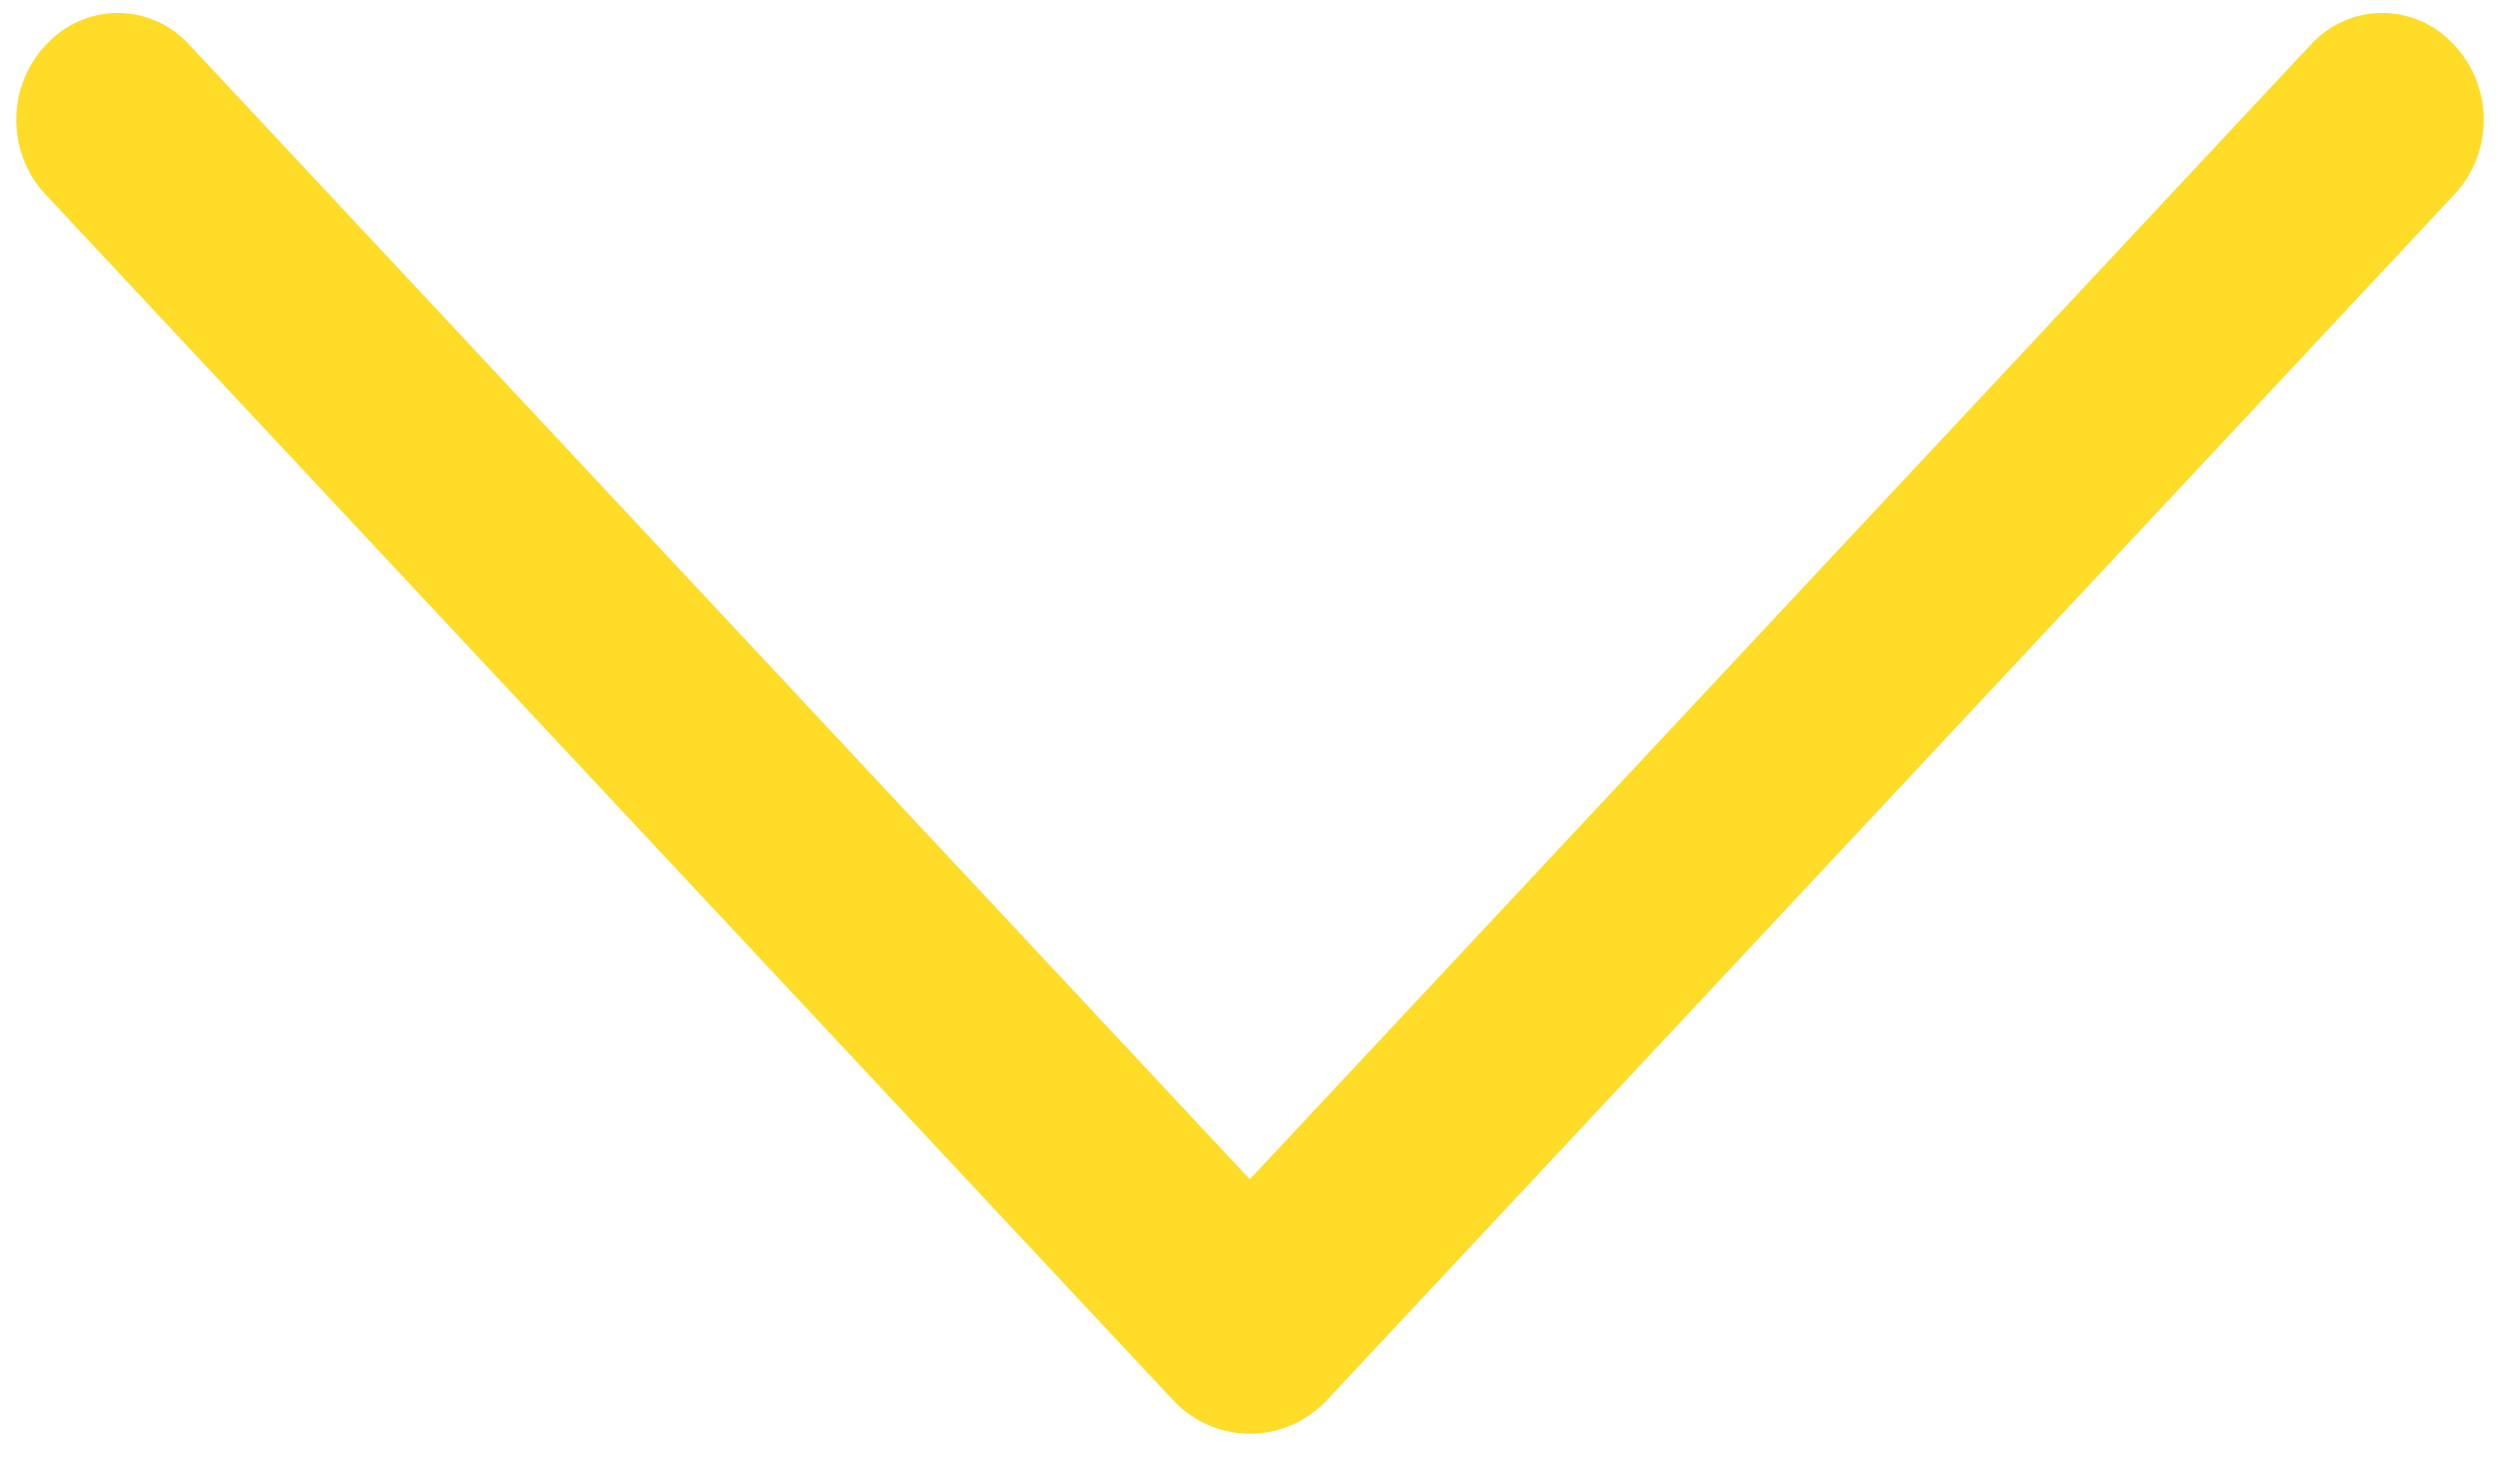 <svg width="39" height="23" viewBox="0 0 39 23" fill="none" xmlns="http://www.w3.org/2000/svg">
<path d="M20.699 21.843L38.288 3.034C38.582 2.72 38.746 2.303 38.746 1.869C38.746 1.436 38.582 1.019 38.288 0.705L38.269 0.685C38.126 0.532 37.955 0.411 37.765 0.328C37.575 0.244 37.37 0.202 37.164 0.202C36.957 0.202 36.753 0.244 36.563 0.328C36.373 0.411 36.201 0.532 36.059 0.685L19.497 18.397L2.941 0.685C2.798 0.532 2.627 0.411 2.437 0.328C2.247 0.244 2.043 0.202 1.836 0.202C1.629 0.202 1.425 0.244 1.235 0.328C1.045 0.411 0.874 0.532 0.731 0.685L0.711 0.705C0.418 1.019 0.254 1.436 0.254 1.869C0.254 2.303 0.418 2.72 0.711 3.034L18.301 21.843C18.456 22.008 18.642 22.14 18.848 22.23C19.054 22.32 19.276 22.366 19.5 22.366C19.724 22.366 19.946 22.32 20.152 22.23C20.358 22.14 20.544 22.008 20.699 21.843Z" fill="#FEDC28"/>
</svg>
